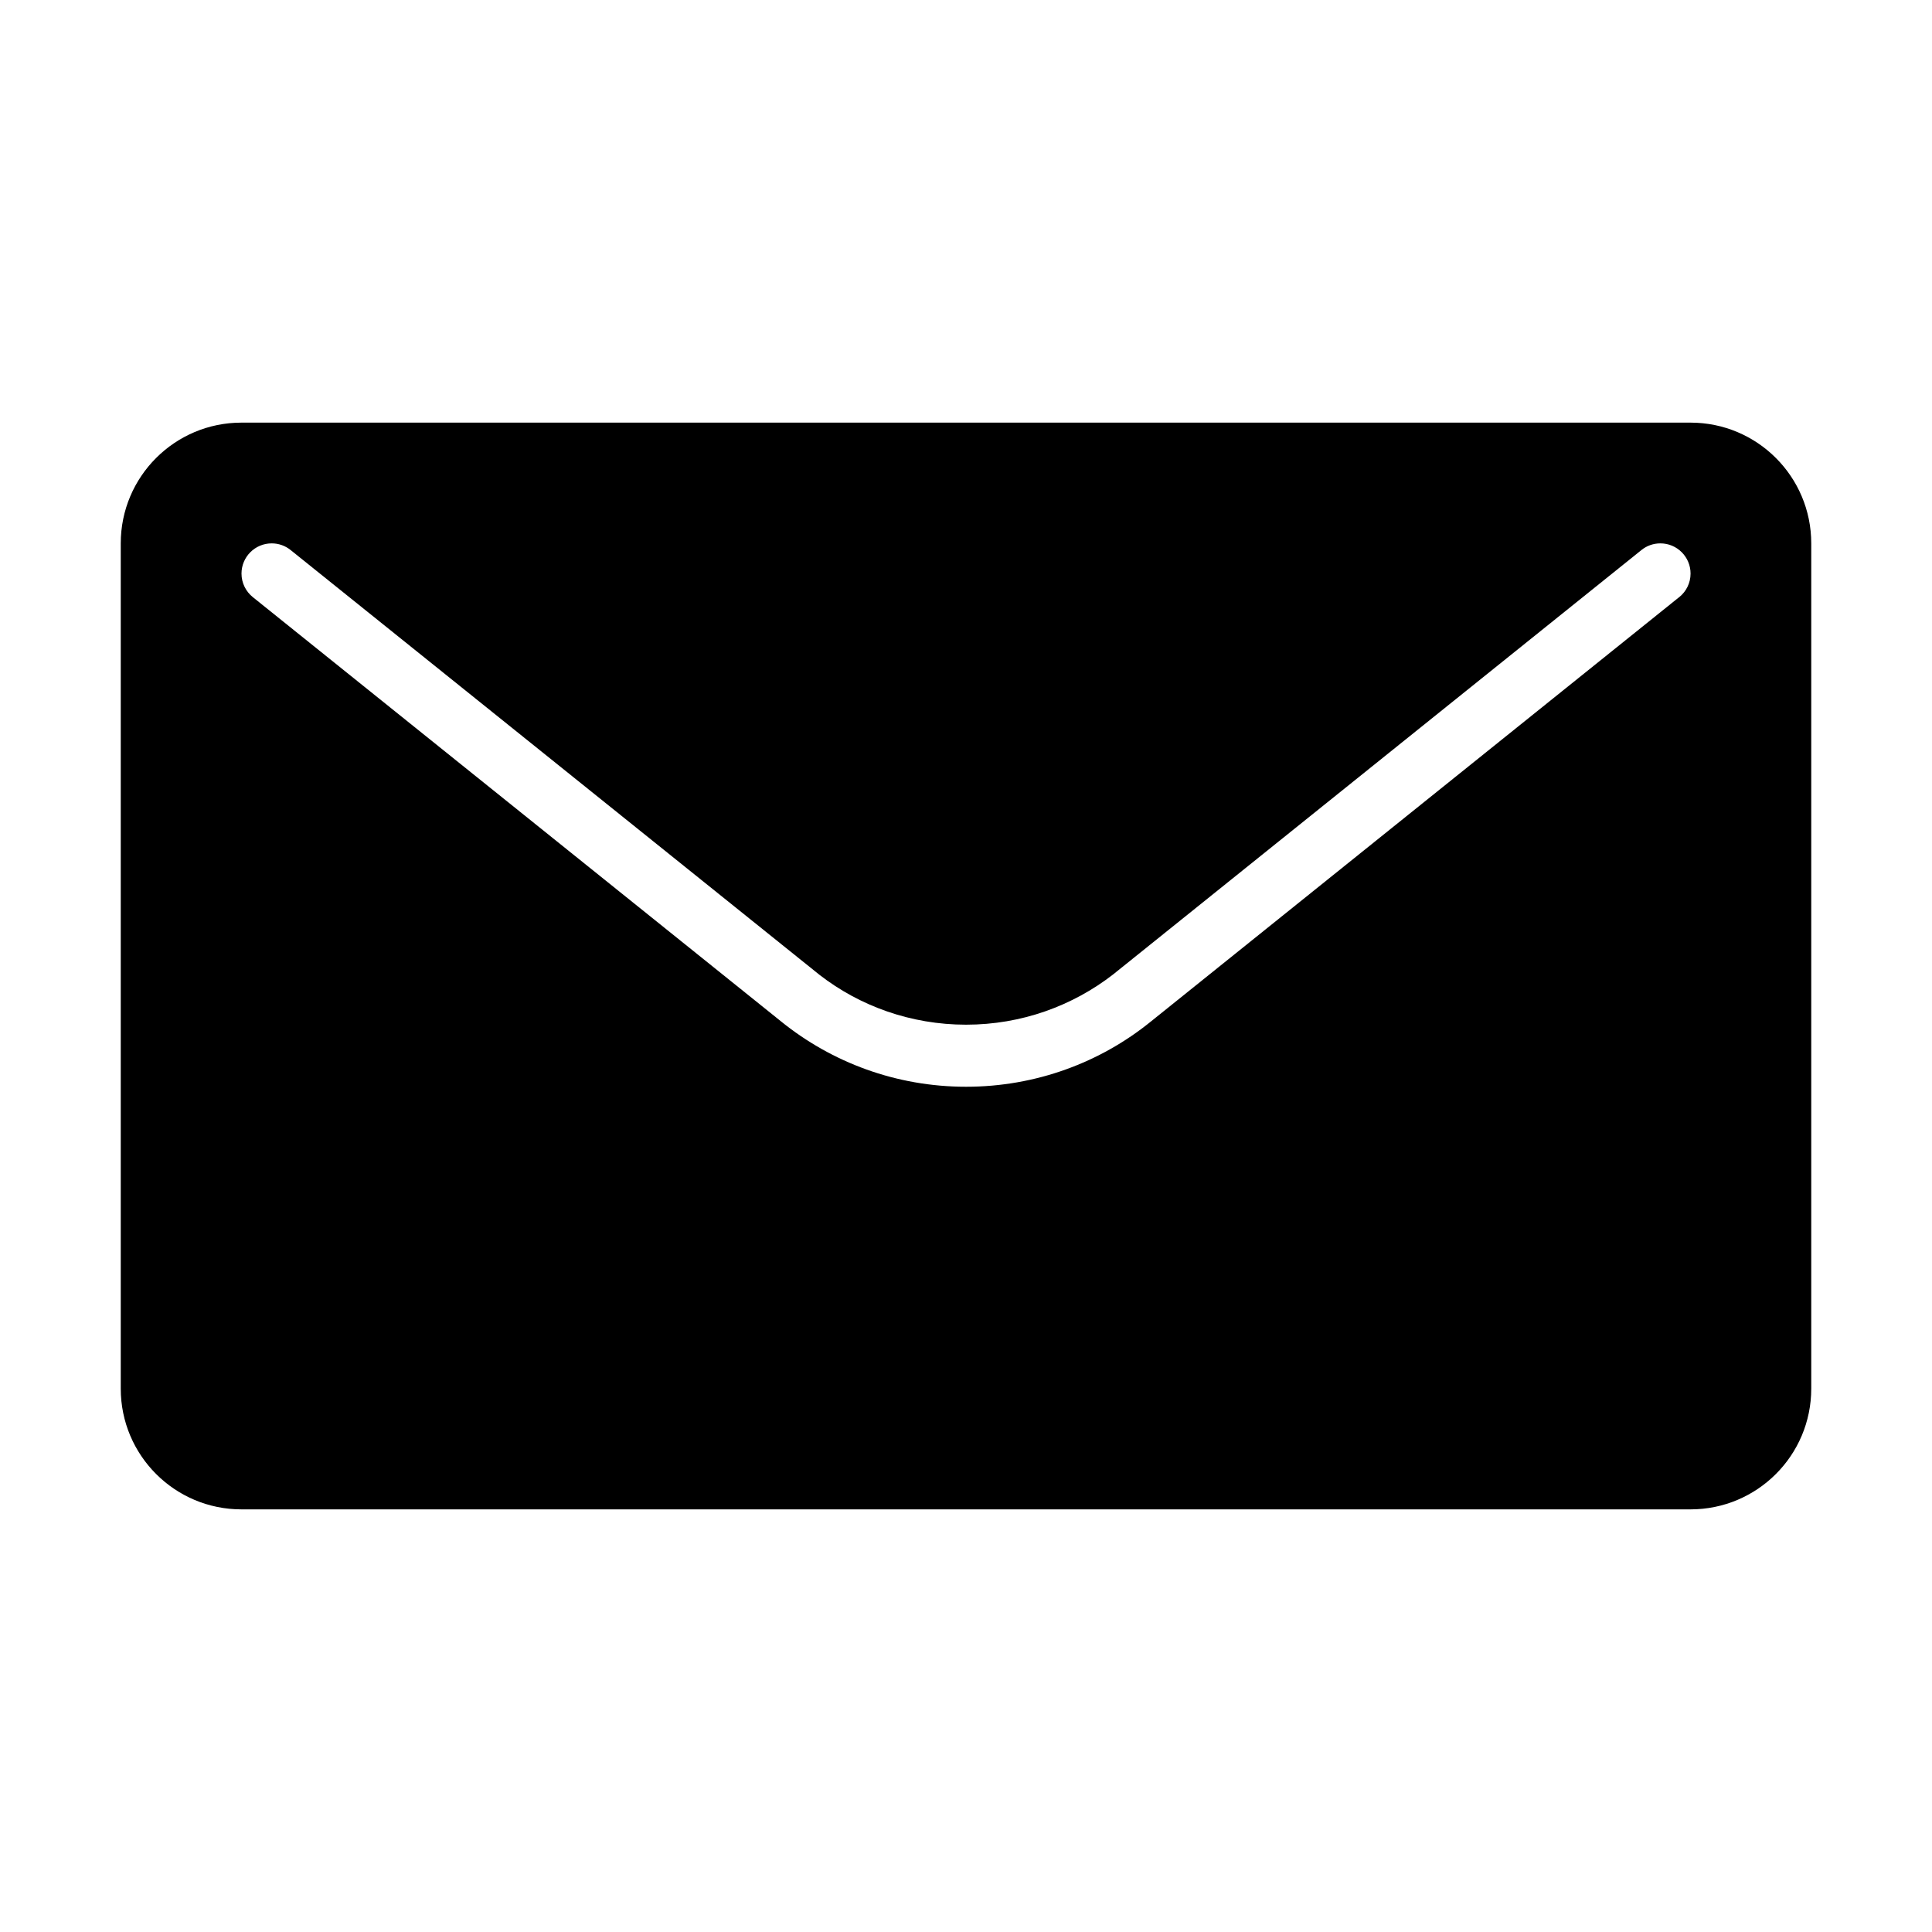 <svg version="1.1" xmlns="http://www.w3.org/2000/svg" width="32" height="32" viewBox="0 0 32 32">
<title>envelope</title>
<path d="M28 7h-24c-1.105 0-2 0.895-2 2v0 14c0 1.105 0.895 2 2 2v0h24c1.105 0 2-0.895 2-2v0-14c0-1.105-0.895-2-2-2v0zM27.813 9.89l-8.759 7.036c-0.828 0.669-1.893 1.074-3.053 1.074s-2.226-0.405-3.063-1.081l0.009 0.007-8.76-7.036c-0.114-0.092-0.187-0.233-0.187-0.39 0-0.276 0.224-0.5 0.5-0.5 0.119 0 0.228 0.041 0.314 0.111l-0.001-0.001 8.76 7.036c0.664 0.515 1.51 0.826 2.428 0.826s1.763-0.311 2.437-0.833l-0.009 0.007 8.759-7.036c0.085-0.069 0.194-0.11 0.313-0.11 0.276 0 0.5 0.224 0.5 0.5 0 0.157-0.073 0.298-0.186 0.389l-0.001 0.001z"></path>
</svg>

